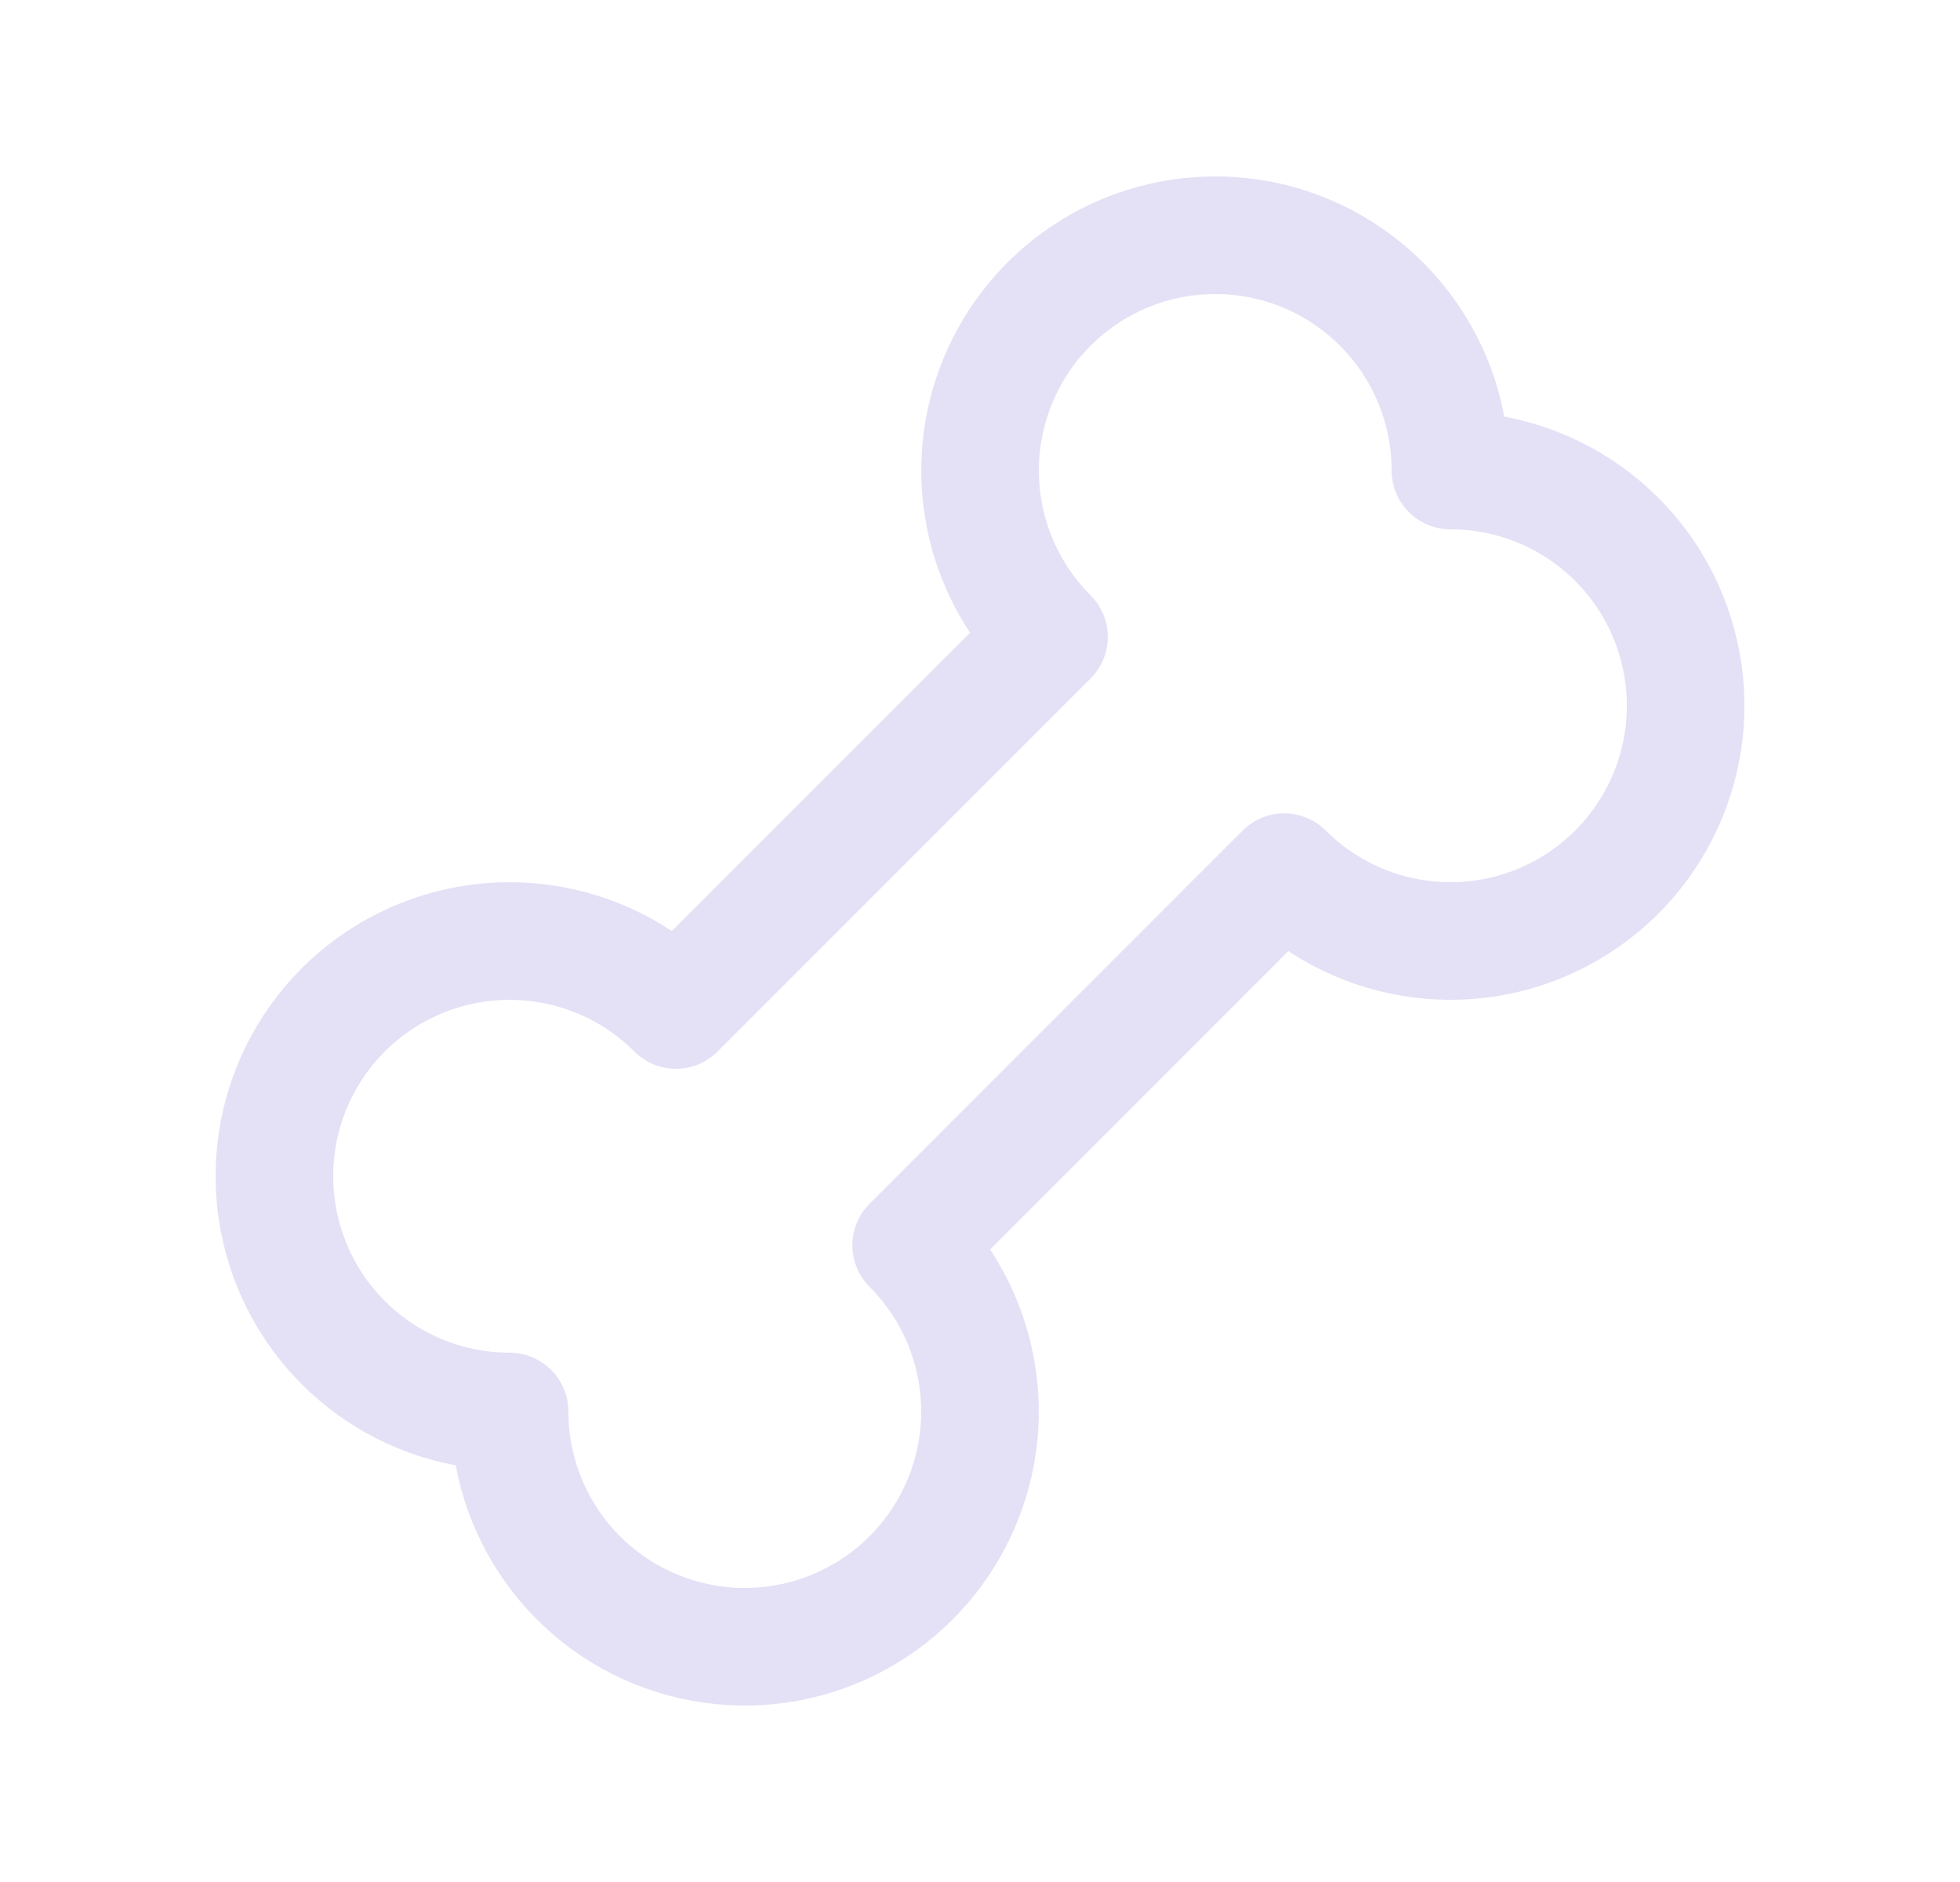 <svg width="25" height="24" viewBox="0 0 25 24" fill="none" xmlns="http://www.w3.org/2000/svg">
<path fill-rule="evenodd" clip-rule="evenodd" d="M15.5 3C17.157 3 18.5 4.343 18.5 6C19.858 6 21.047 6.911 21.398 8.223C21.75 9.534 21.177 10.918 20.001 11.598C18.826 12.277 17.34 12.082 16.38 11.122L11.622 15.88C12.566 16.825 12.772 18.28 12.126 19.45C11.481 20.619 10.14 21.221 8.837 20.926C7.534 20.631 6.584 19.511 6.505 18.177L6.5 18L6.324 17.995C4.99 17.917 3.869 16.966 3.574 15.662C3.279 14.359 3.881 13.018 5.051 12.373C6.222 11.728 7.678 11.935 8.622 12.88L13.38 8.122C12.522 7.264 12.265 5.974 12.729 4.853C13.193 3.731 14.287 3 15.5 3Z" stroke="#E1DEF5" stroke-opacity="0.9" stroke-width="1.5" stroke-linecap="round" stroke-linejoin="round"/>
</svg>
